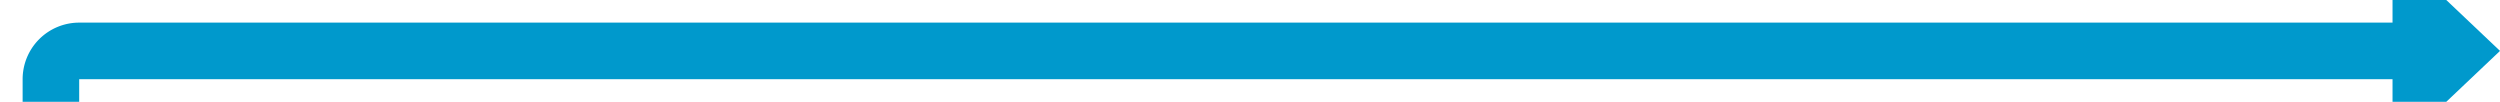 ﻿<?xml version="1.0" encoding="utf-8"?>
<svg version="1.1" xmlns:xlink="http://www.w3.org/1999/xlink" width="442px" height="18px" preserveAspectRatio="xMinYMid meet" viewBox="2899 4239  442 16" xmlns="http://www.w3.org/2000/svg">
  <path d="M 2908 4316  L 2908 4252  A 5 5 0 0 1 2913 4247 L 3327 4247  " stroke-width="10" stroke="#0099cc" fill="none" />
  <path d="M 3322 4265  L 3341 4247  L 3322 4229  L 3322 4265  Z " fill-rule="nonzero" fill="#0099cc" stroke="none" />
</svg>